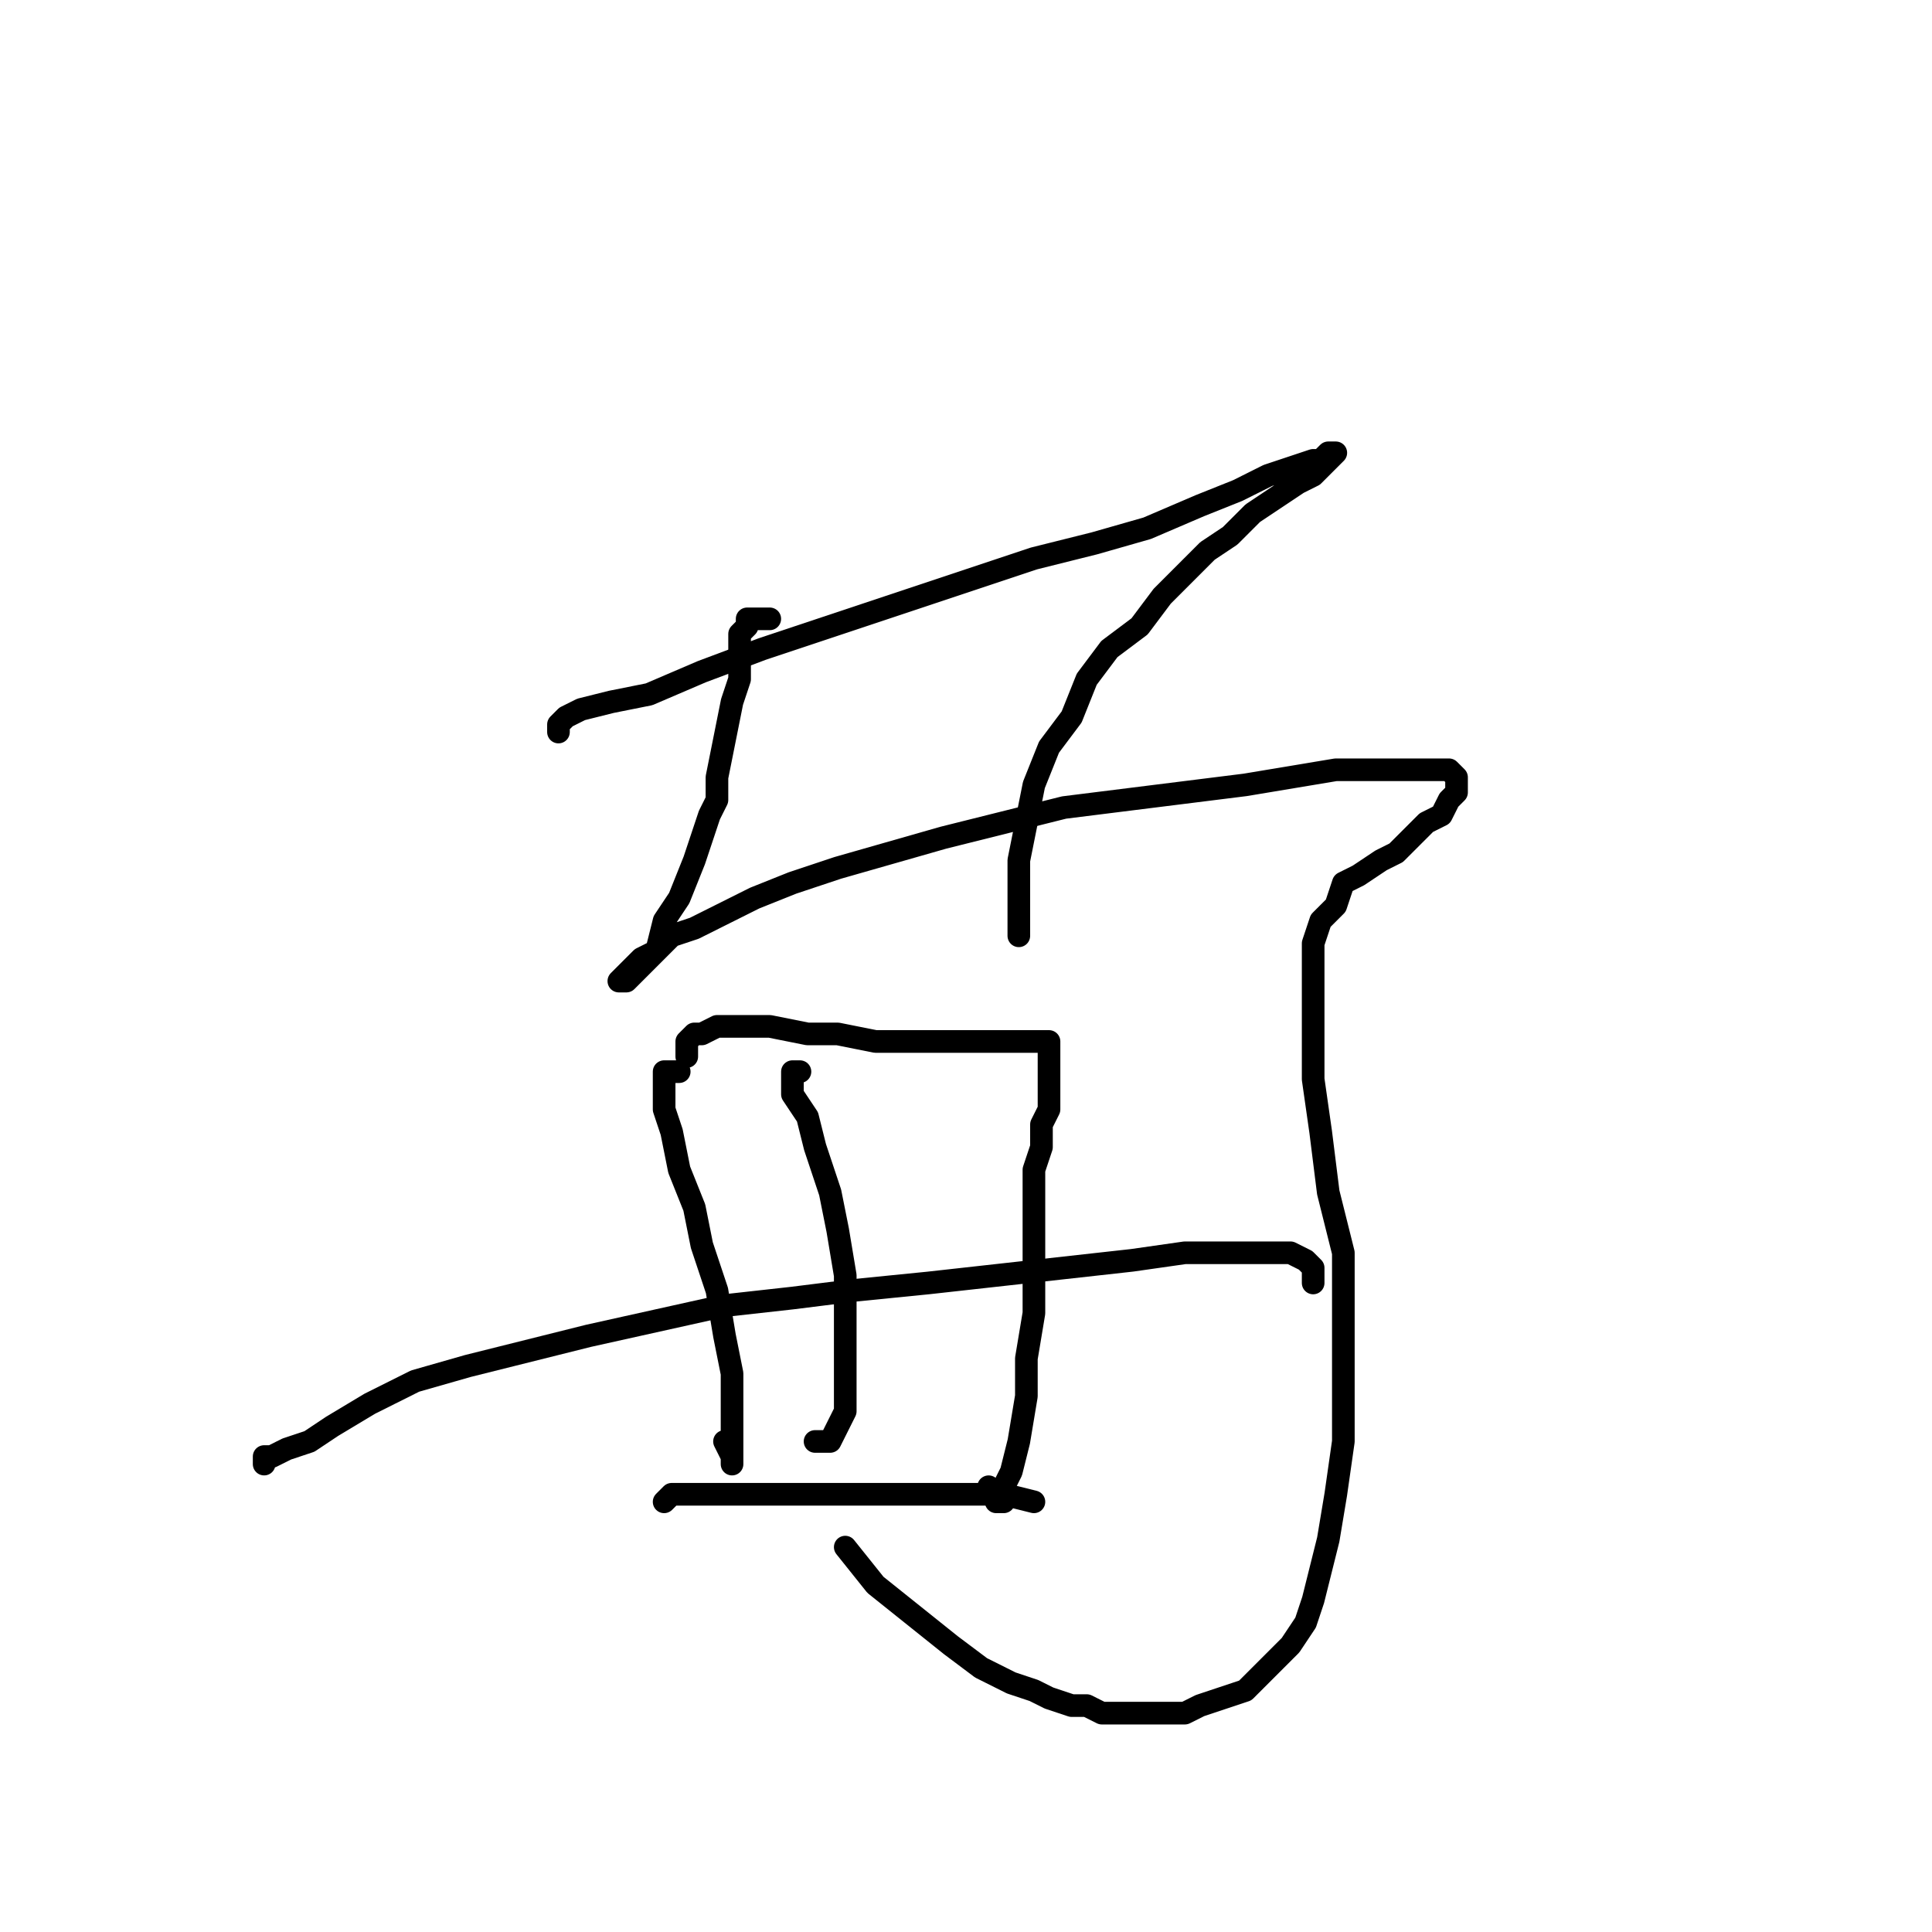 <?xml version="1.0" standalone="no"?>
    <svg width="256" height="256" xmlns="http://www.w3.org/2000/svg" version="1.1">
    <polyline stroke="black" stroke-width="3" stroke-linecap="round" fill="transparent" stroke-linejoin="round" points="74 97 74 96 75 95 77 94 81 93 86 92 93 89 101 86 110 83 119 80 128 77 137 74 145 72 152 70 159 67 164 65 168 63 171 62 174 61 175 61 176 60 177 60 176 61 175 62 174 63 172 64 169 66 166 68 163 71 160 73 157 76 154 79 151 83 147 86 144 90 142 95 139 99 137 104 136 109 135 114 135 118 135 121 135 123 135 124 135 124 " />
        <polyline stroke="black" stroke-width="3" stroke-linecap="round" fill="transparent" stroke-linejoin="round" points="102 82 101 82 100 82 99 82 99 83 98 84 98 86 98 90 97 93 96 98 95 103 95 106 94 108 92 114 90 119 88 122 87 126 85 128 84 129 83 130 82 130 83 129 85 127 87 126 89 124 92 123 96 121 100 119 105 117 111 115 118 113 125 111 133 109 141 107 149 106 157 105 165 104 171 103 177 102 182 102 187 102 190 102 192 102 193 103 193 104 193 105 192 106 191 108 189 109 187 111 185 113 183 114 180 116 178 117 177 120 175 122 174 125 174 129 174 133 174 138 174 143 175 150 176 158 178 166 178 175 178 183 178 191 177 198 176 204 175 208 174 212 173 215 171 218 169 220 167 222 165 224 162 225 159 226 157 227 154 227 152 227 150 227 148 227 146 227 144 226 142 226 139 225 137 224 134 223 130 221 126 218 121 214 116 210 112 205 112 205 " />
        <polyline stroke="black" stroke-width="3" stroke-linecap="round" fill="transparent" stroke-linejoin="round" points="90 142 89 142 88 142 88 143 88 144 88 145 88 147 89 150 90 155 92 160 93 165 95 171 96 177 97 182 97 186 97 190 97 192 97 193 97 194 97 193 96 191 96 191 " />
        <polyline stroke="black" stroke-width="3" stroke-linecap="round" fill="transparent" stroke-linejoin="round" points="91 140 91 138 92 137 93 137 95 136 99 136 102 136 107 137 111 137 116 138 120 138 124 138 128 138 132 138 134 138 137 138 138 138 139 138 139 139 139 140 139 141 139 143 139 145 139 147 138 149 138 152 137 155 137 159 137 163 137 168 137 174 136 180 136 185 135 191 134 195 133 197 133 199 132 199 132 198 131 197 131 197 " />
        <polyline stroke="black" stroke-width="3" stroke-linecap="round" fill="transparent" stroke-linejoin="round" points="106 142 105 142 105 145 107 148 108 152 110 158 111 163 112 169 112 175 112 180 112 184 112 187 111 189 110 191 108 191 108 191 " />
        <polyline stroke="black" stroke-width="3" stroke-linecap="round" fill="transparent" stroke-linejoin="round" points="35 194 35 193 36 193 38 192 41 191 44 189 49 186 55 183 62 181 70 179 78 177 87 175 96 173 105 172 113 171 123 170 132 169 141 168 150 167 157 166 163 166 168 166 171 166 173 167 174 168 174 170 174 170 " />
        <polyline stroke="black" stroke-width="3" stroke-linecap="round" fill="transparent" stroke-linejoin="round" points="88 199 89 198 91 198 94 198 98 198 103 198 108 198 114 198 120 198 125 198 129 198 133 198 137 199 137 199 " />
        </svg>